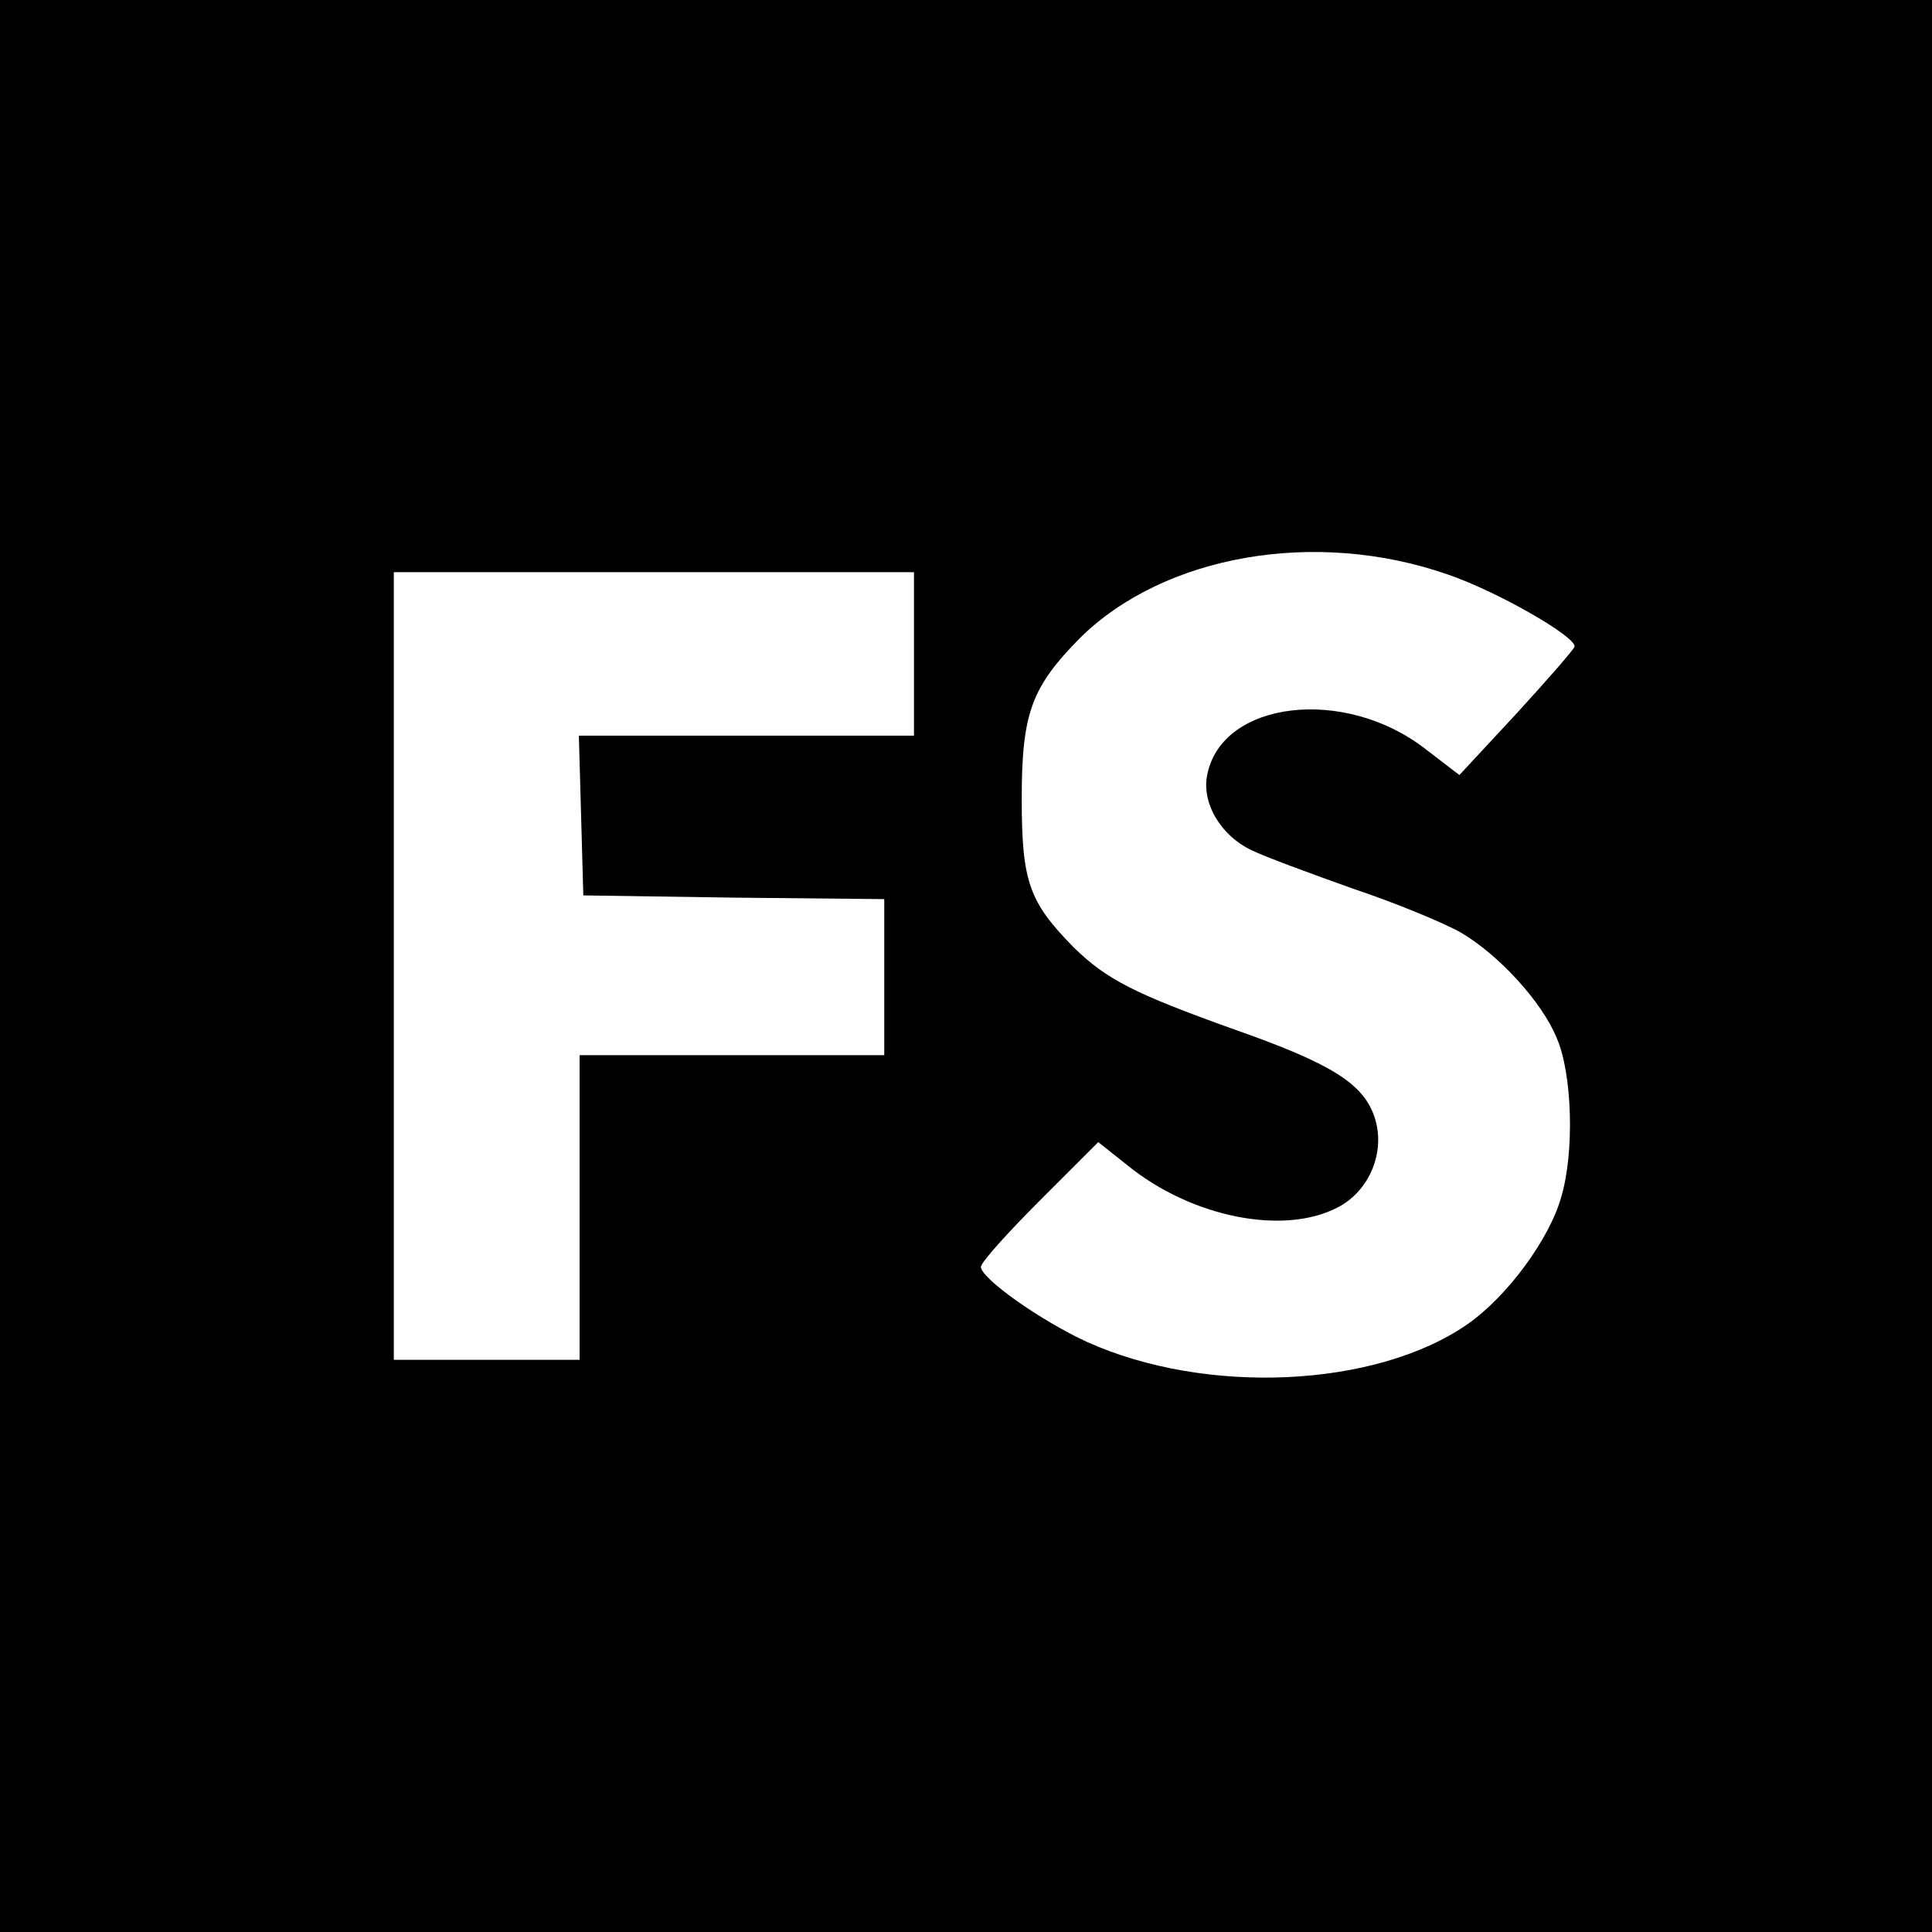 <?xml version="1.0" standalone="no"?>
<!DOCTYPE svg PUBLIC "-//W3C//DTD SVG 20010904//EN"
 "http://www.w3.org/TR/2001/REC-SVG-20010904/DTD/svg10.dtd">
<svg version="1.0" xmlns="http://www.w3.org/2000/svg"
 width="260pt" height="260pt" viewBox="0 0 260 260"
 preserveAspectRatio="xMidYMid meet">
<g transform="translate(0,260) scale(0.1,-0.1)"
fill="#000000" stroke="none">
<path d="M0 1300 l0 -1300 1300 0 1300 0 0 1300 0 1300 -1300 0 -1300 0 0
-1300z m1948 527 c65 -22 172 -83 171 -97 0 -3 -35 -43 -77 -89 l-78 -84 -47
36 c-108 83 -271 64 -292 -34 -9 -38 17 -83 59 -103 18 -9 81 -32 137 -52 57
-19 122 -46 145 -59 51 -30 109 -93 129 -142 21 -48 24 -154 6 -214 -16 -57
-73 -134 -126 -171 -124 -86 -352 -96 -512 -24 -63 29 -142 85 -143 101 0 6
36 46 79 89 l79 79 39 -31 c86 -70 210 -95 283 -57 43 22 65 75 50 121 -15 46
-59 73 -190 119 -134 48 -171 67 -215 110 -60 61 -70 88 -70 200 0 115 13 150
78 216 113 112 317 148 495 86z m-718 -107 l0 -110 -225 0 -226 0 3 -107 3
-108 203 -3 202 -2 0 -105 0 -105 -205 0 -205 0 0 -205 0 -205 -125 0 -125 0
0 530 0 530 350 0 350 0 0 -110z"/>
</g>
</svg>
